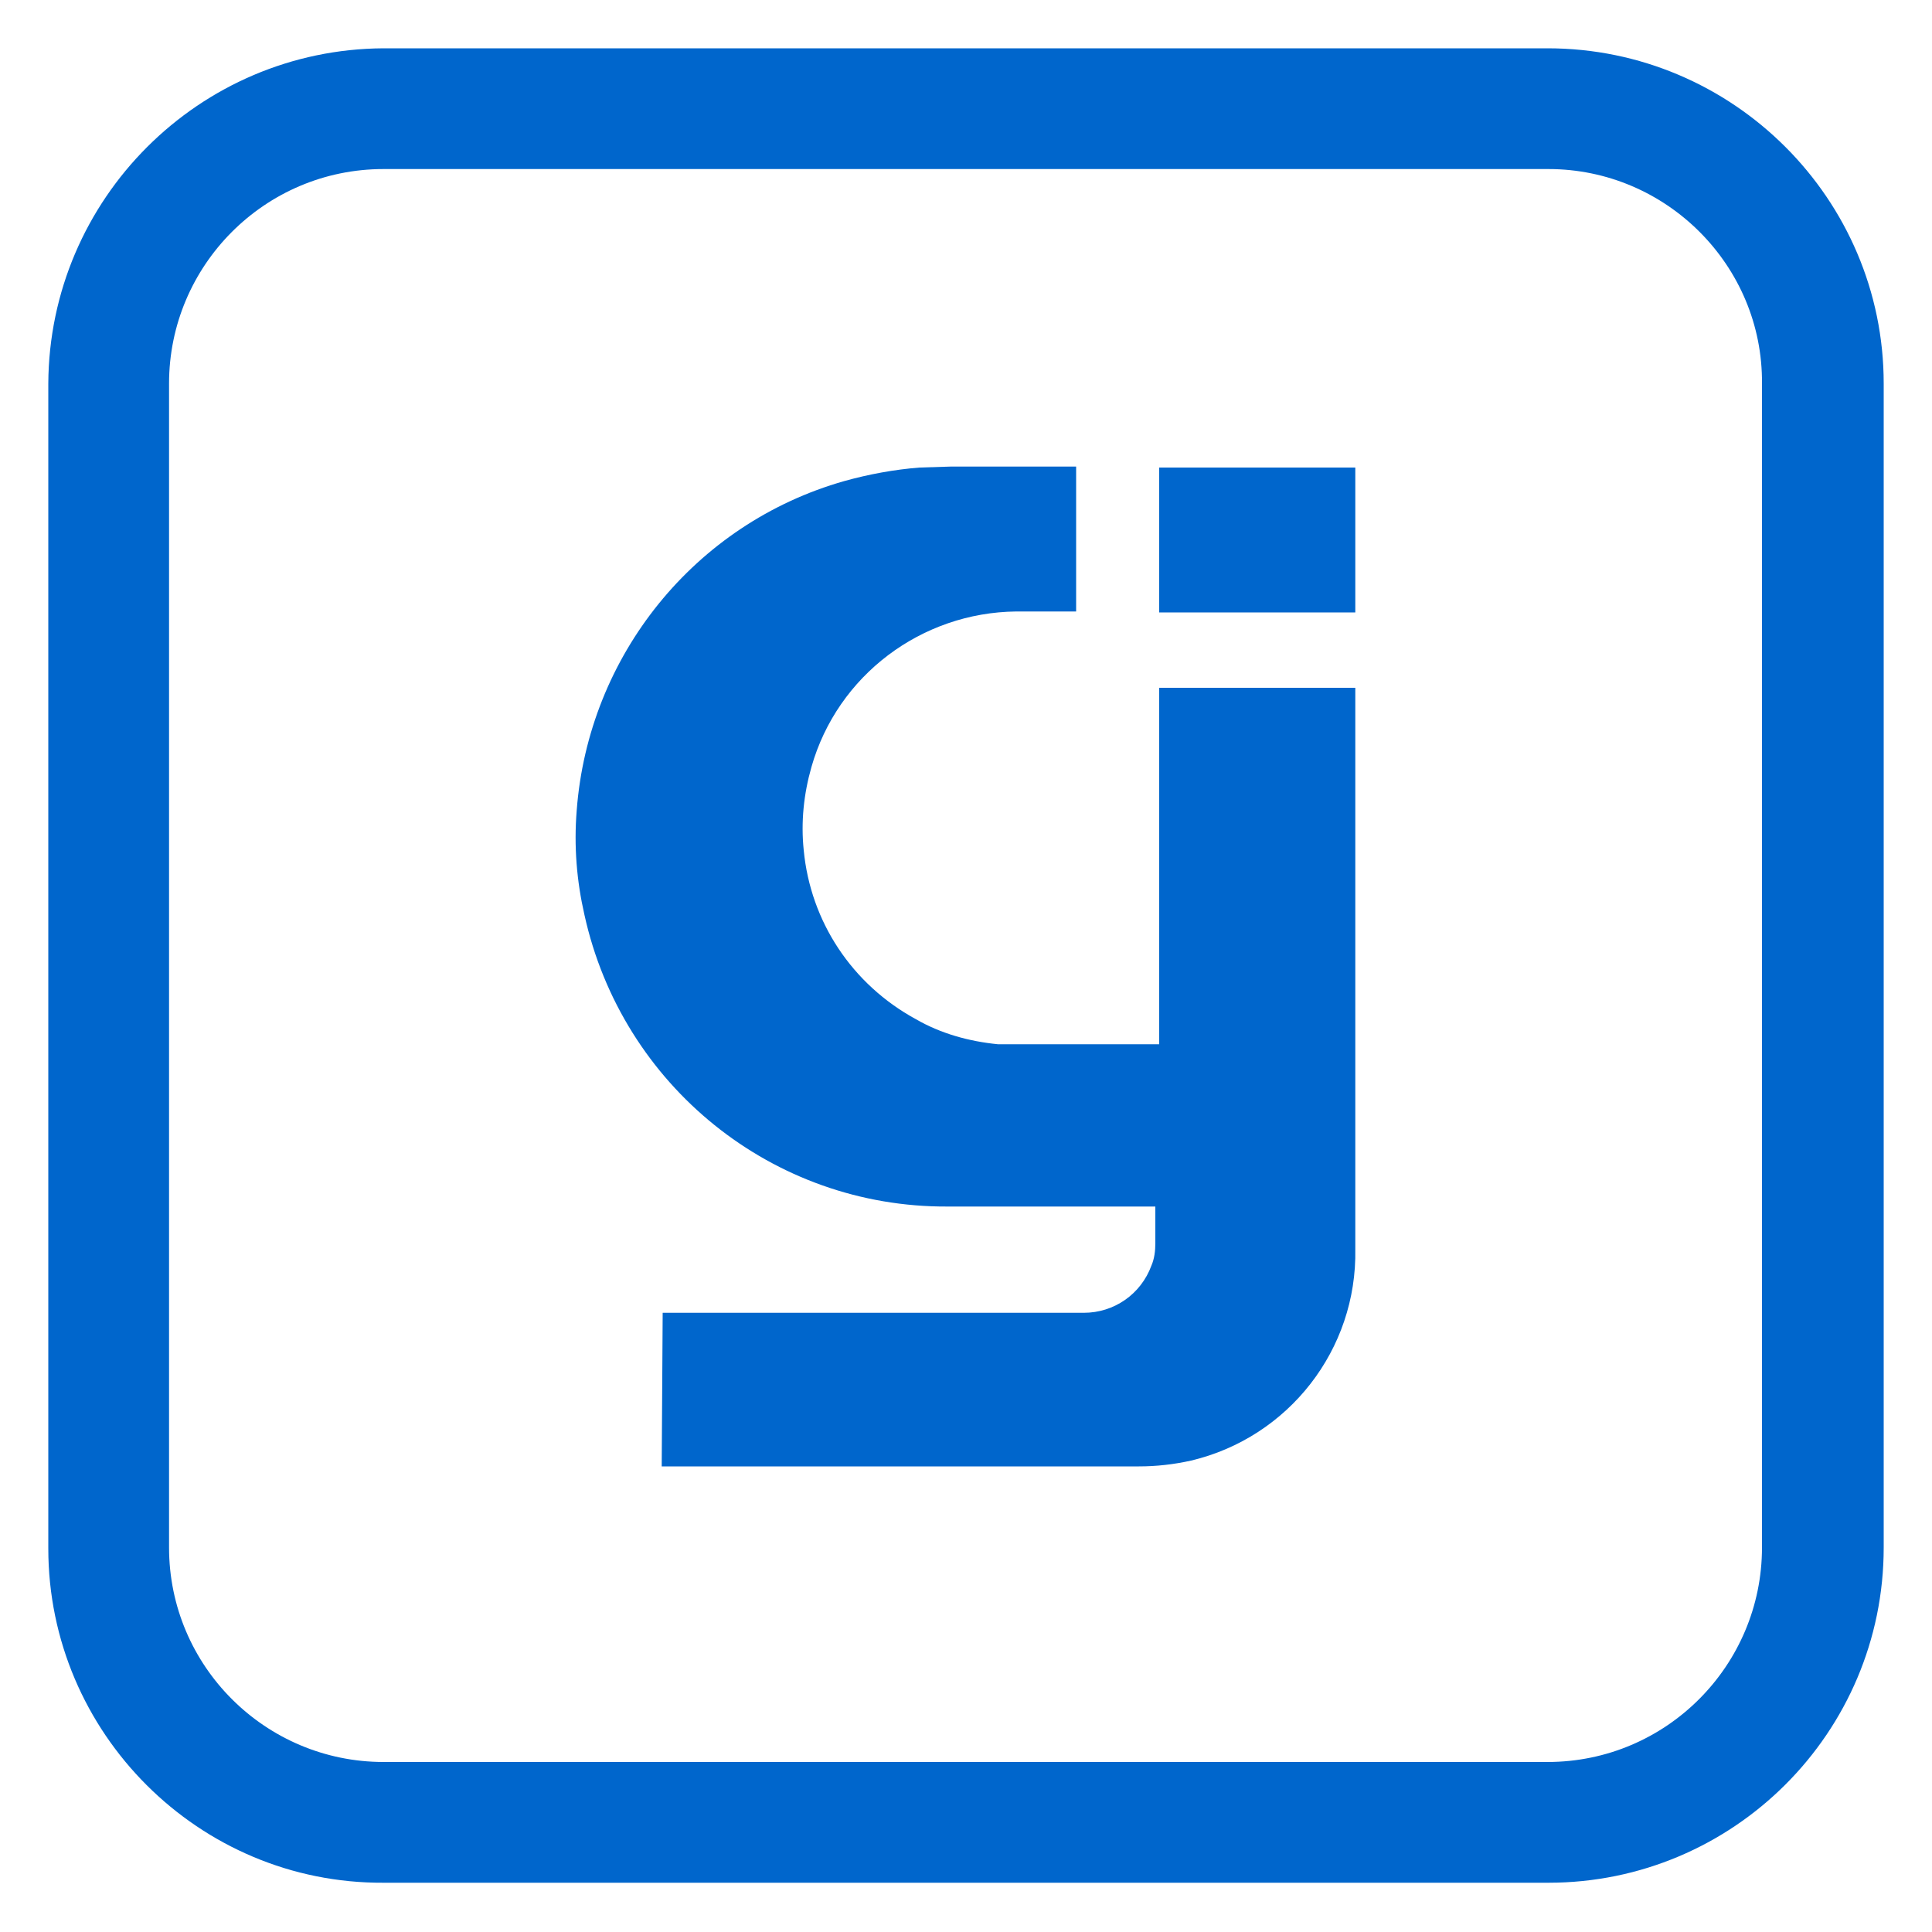 <svg xmlns="http://www.w3.org/2000/svg" id="Livello_1" viewBox="0 0 200 200"><style>.st1{fill:#06c}</style><g id="Layer_2"><g id="Layer_1-2"><path fill="#06c" fill-rule="evenodd" d="M39.7 5h120.5C179.4 5 195 20.6 195 39.7v120.5c0 19.2-15.6 34.7-34.7 34.7H39.7C20.6 195 5 179.4 5 160.3V39.7C5.1 20.6 20.6 5.1 39.7 5zm120.6 12.5H39.7c-12.3 0-22.2 10-22.2 22.2v120.5c0 12.3 10 22.2 22.2 22.2h120.5c12.3 0 22.2-10 22.2-22.2V39.7c.1-12.2-9.9-22.2-22.1-22.2z" clip-rule="evenodd"/><path d="M68.6 135.9h43.6c3.1 0 5.9-1.9 7-4.9.3-.7.4-1.5.4-2.3v-3.5-.3H98.1c-18.1.1-33.7-12.5-37.6-30.2-.8-3.5-1.1-7.1-.8-10.8 1.2-16 12.2-29.7 27.7-34.1 2.5-.7 5.2-1.2 7.8-1.4l3.2-.1h13v15h-6.2c-9.8.1-18.5 6.6-21.2 16.1-.8 2.8-1.1 5.7-.8 8.6.7 7.4 5 13.9 11.6 17.5 2.6 1.5 5.5 2.3 8.5 2.6H120V71.2h20.3v58.1c.2 10.4-6.9 19.5-17 21.9-1.8.4-3.6.6-5.4.6H68.5l.1-15.9z" class="st1"/><path d="M120 63.4v-15h20.3v15H120z" class="st1"/></g></g></svg>
